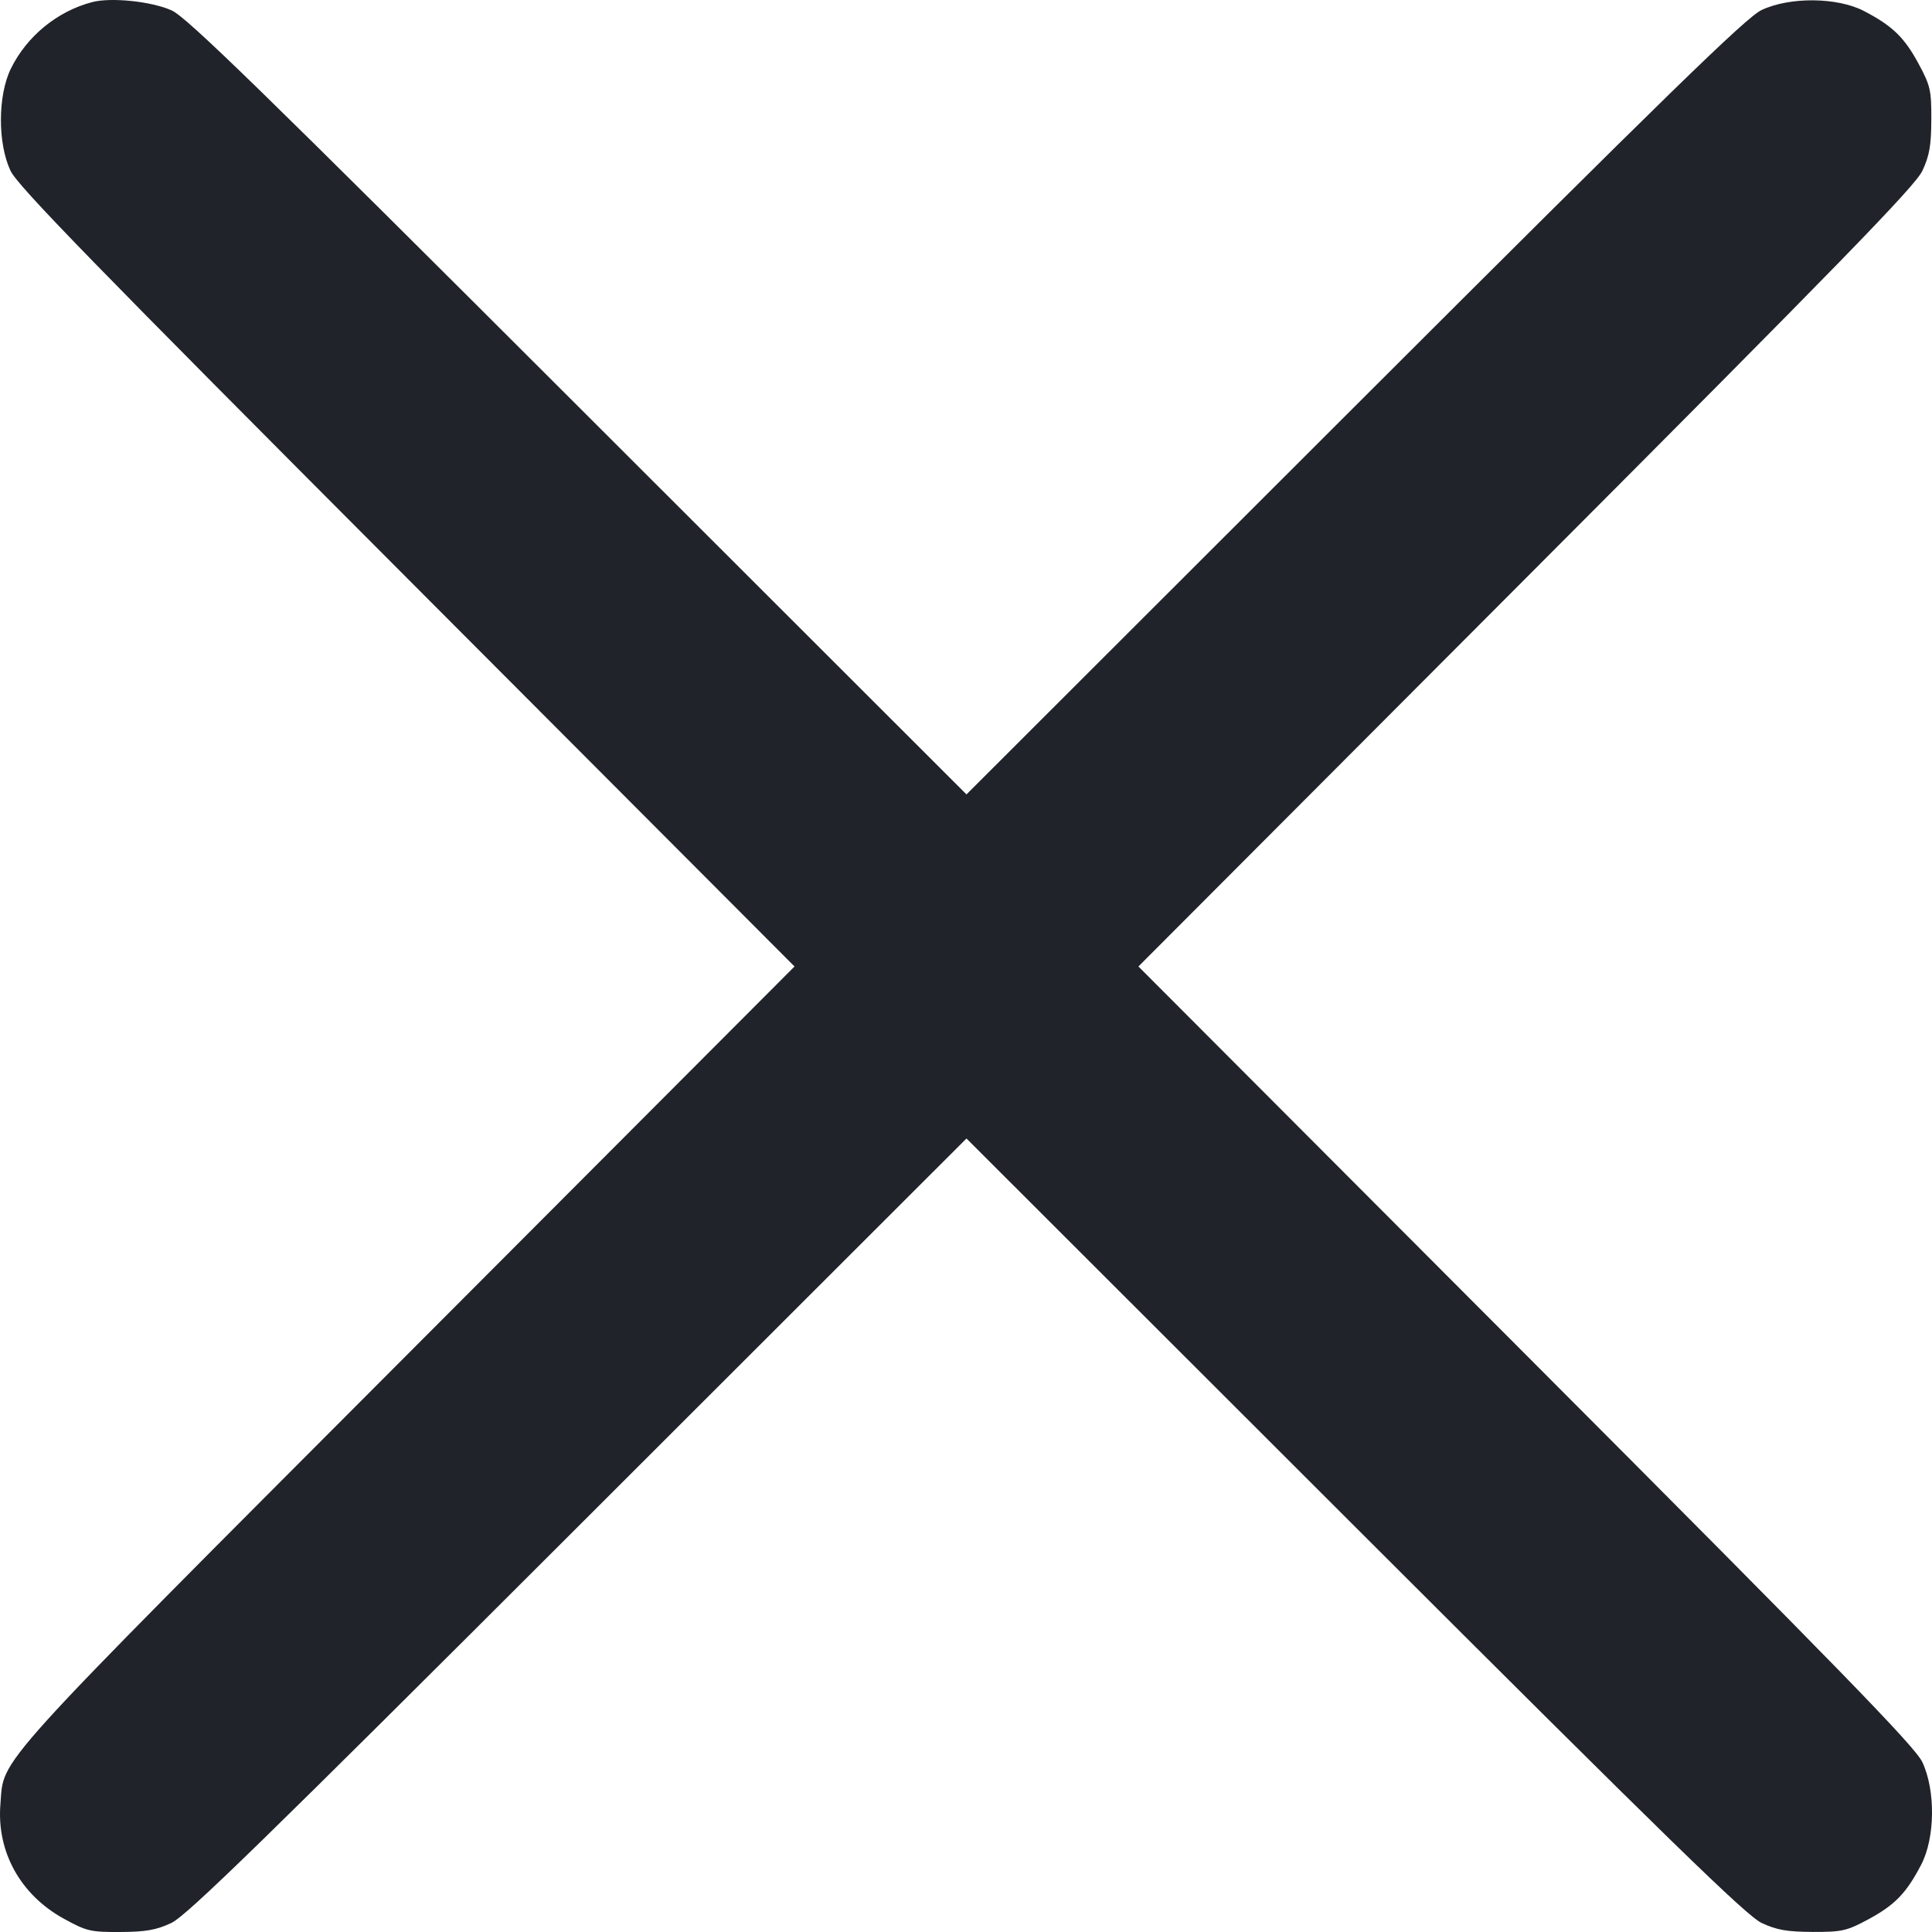 <svg width="28" height="28" viewBox="0 0 28 28" fill="none" xmlns="http://www.w3.org/2000/svg">
<path fill-rule="evenodd" clip-rule="evenodd" d="M1.334 0.031C0.83 0.163 0.387 0.526 0.157 0.996C-0.033 1.385 -0.035 2.079 0.153 2.476C0.257 2.696 1.372 3.841 5.899 8.378L11.515 14.007L5.899 19.635C-0.204 25.752 0.062 25.458 0.006 26.148C-0.05 26.836 0.296 27.461 0.923 27.806C1.255 27.989 1.311 28.002 1.744 28C2.115 27.998 2.266 27.971 2.483 27.869C2.706 27.764 3.818 26.68 8.382 22.12L14.007 16.5L19.632 22.12C24.196 26.68 25.309 27.764 25.531 27.869C25.749 27.971 25.898 27.997 26.27 27.999C26.696 28 26.764 27.985 27.08 27.815C27.464 27.607 27.63 27.435 27.844 27.023C28.046 26.635 28.053 25.948 27.86 25.538C27.756 25.315 26.672 24.202 22.115 19.635L16.499 14.007L22.115 8.378C26.672 3.811 27.756 2.698 27.86 2.476C27.963 2.257 27.989 2.108 27.99 1.736C27.992 1.309 27.977 1.242 27.806 0.925C27.599 0.541 27.427 0.375 27.015 0.16C26.628 -0.041 25.941 -0.048 25.531 0.145C25.309 0.249 24.196 1.333 19.632 5.893L14.007 11.513L8.382 5.893C3.796 1.311 2.708 0.251 2.49 0.152C2.2 0.02 1.609 -0.042 1.334 0.031Z" fill="#202329"/>
</svg>
